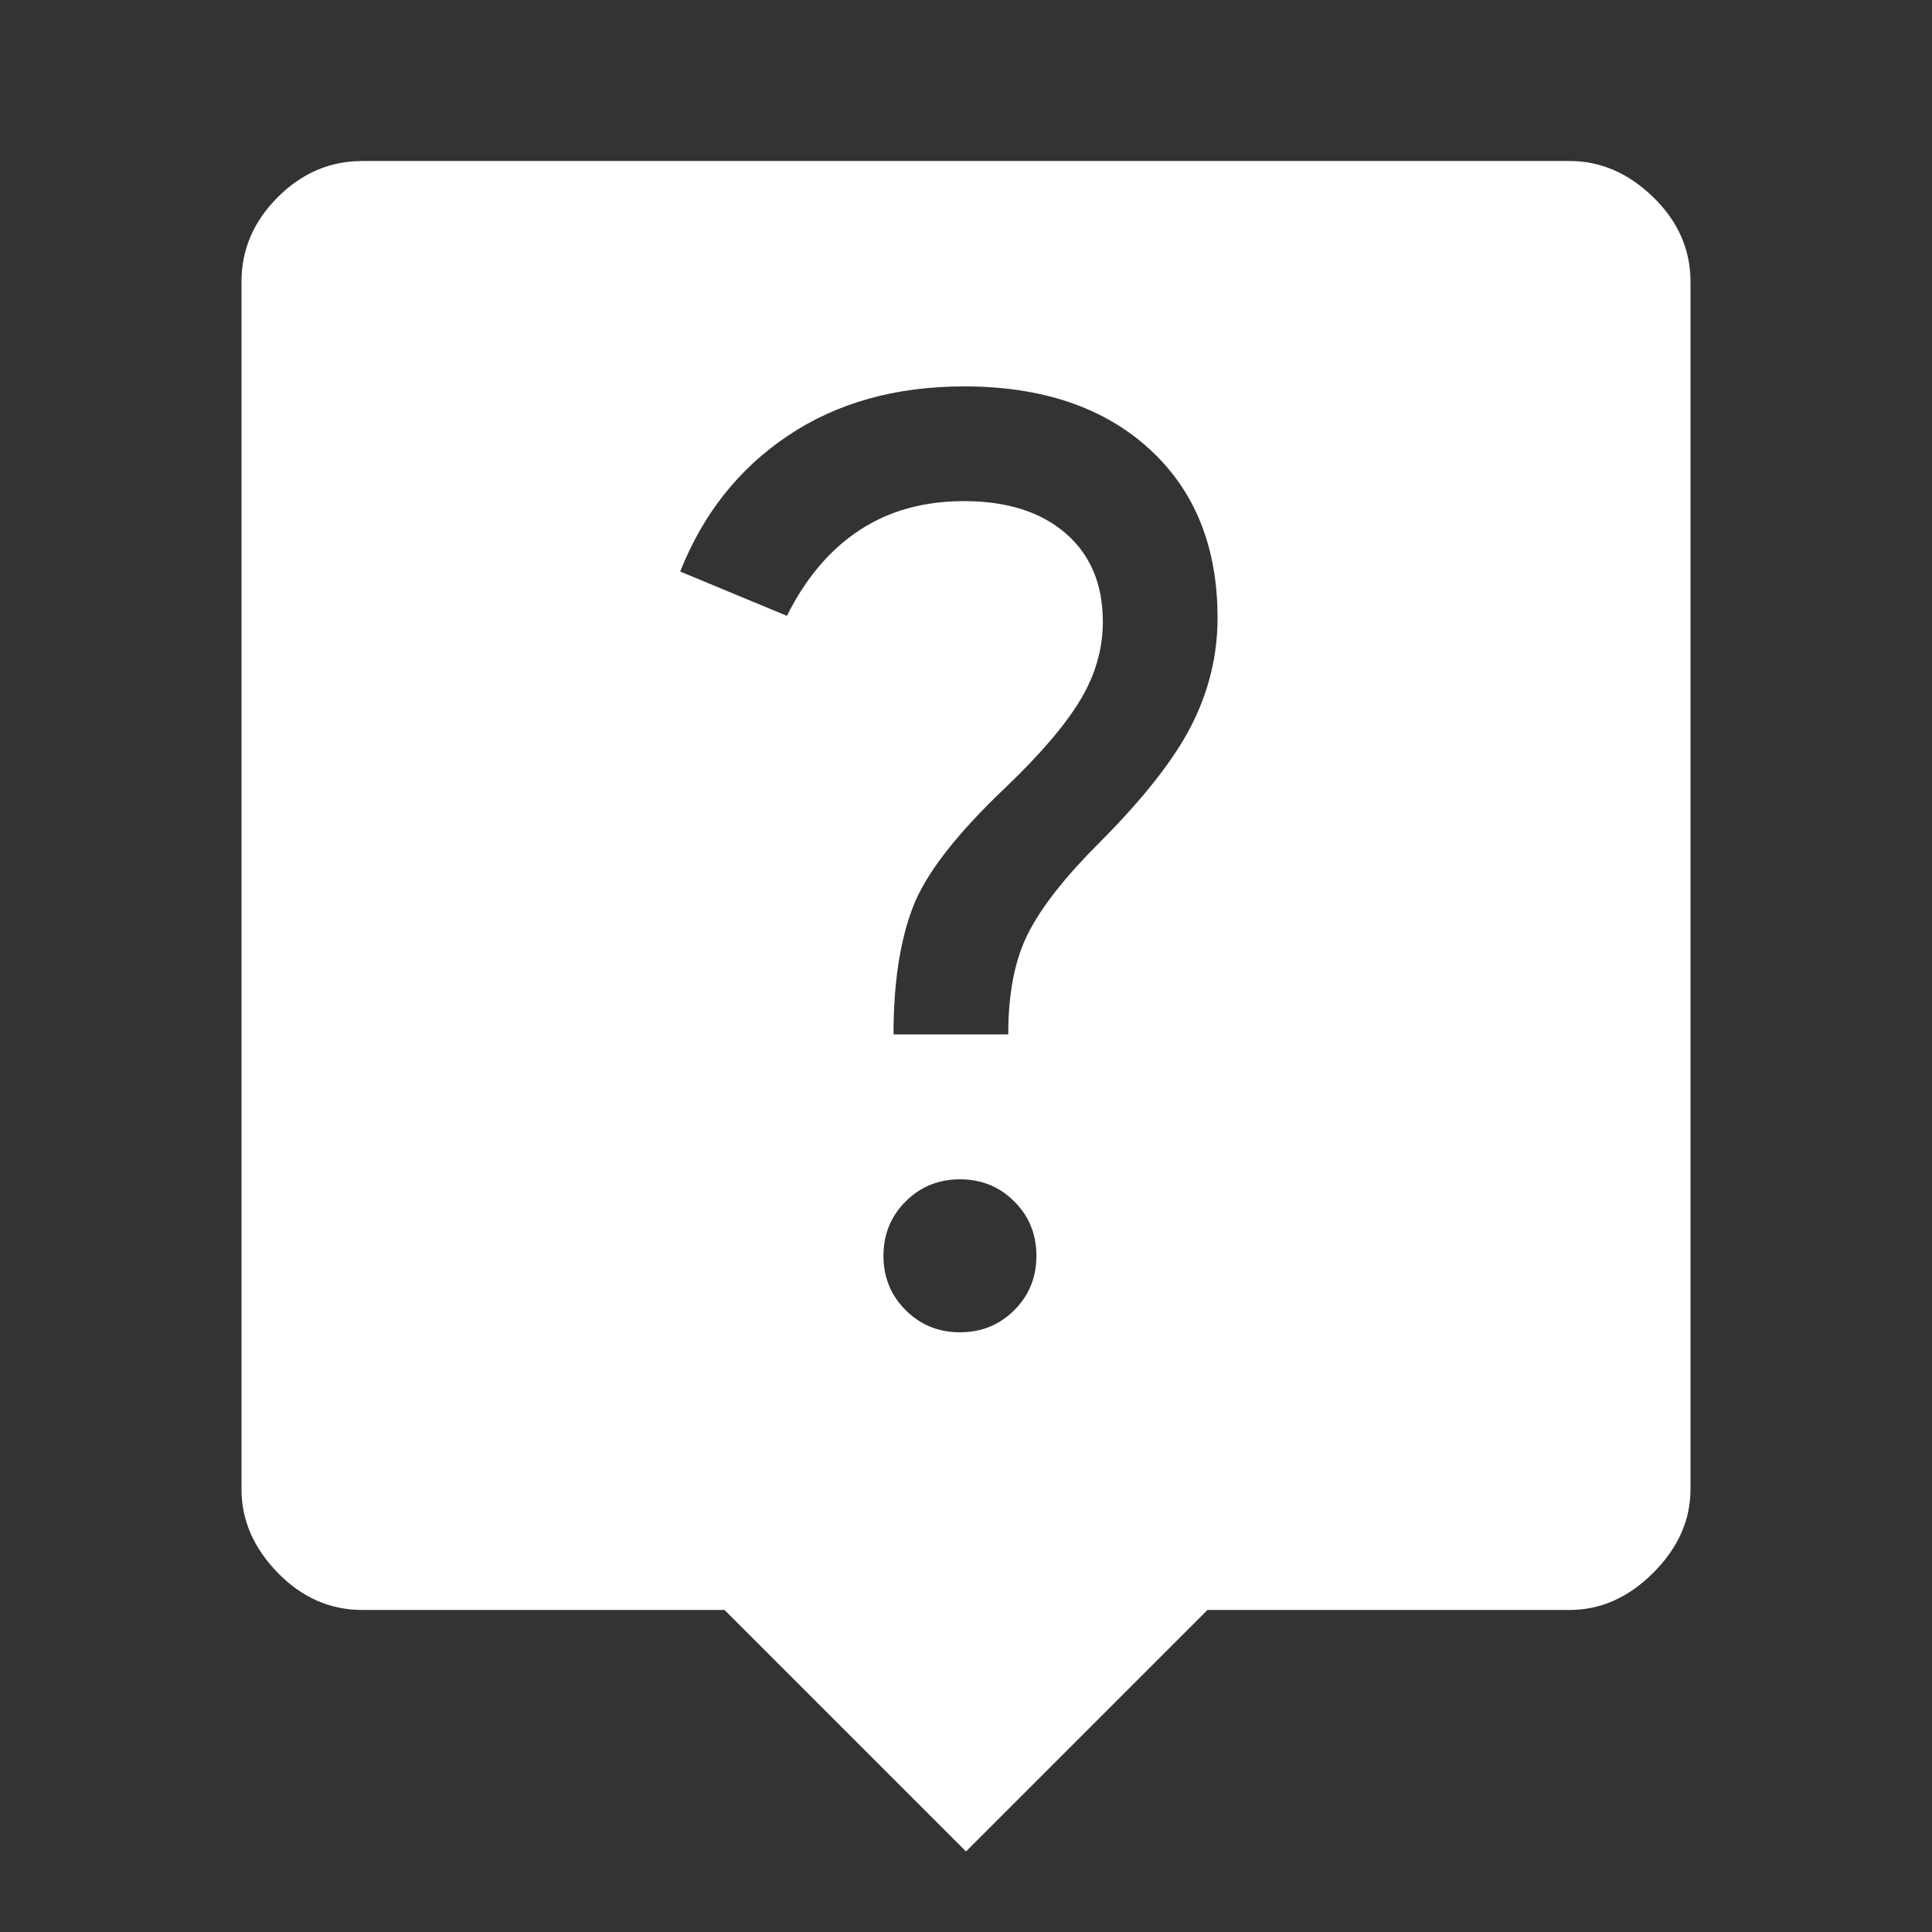 <svg xmlns="http://www.w3.org/2000/svg" width="29" height="29" viewBox="0 0 29 29" fill="none">
<rect x="0" y="0" width="29" height="29" fill="#333333" stroke="none"/>
<path d="M14.5 27.791L10.875 24.166H5.438C4.954 24.166 4.531 23.98 4.169 23.608C3.806 23.235 3.625 22.817 3.625 22.354V4.229C3.625 3.746 3.806 3.323 4.169 2.96C4.531 2.598 4.954 2.417 5.438 2.417H23.562C24.026 2.417 24.444 2.598 24.816 2.96C25.189 3.323 25.375 3.746 25.375 4.229V22.354C25.375 22.817 25.189 23.235 24.816 23.608C24.444 23.98 24.026 24.166 23.562 24.166H18.125L14.5 27.791ZM15.134 15.527C15.134 14.903 15.235 14.394 15.437 14.001C15.638 13.609 15.99 13.161 16.494 12.657C17.158 11.992 17.622 11.403 17.883 10.89C18.145 10.376 18.276 9.838 18.276 9.274C18.276 8.206 17.934 7.361 17.249 6.736C16.564 6.112 15.638 5.8 14.47 5.8C13.443 5.8 12.562 6.047 11.827 6.54C11.091 7.033 10.553 7.713 10.21 8.579L11.812 9.244C12.093 8.68 12.456 8.252 12.899 7.96C13.342 7.668 13.866 7.522 14.47 7.522C15.114 7.522 15.623 7.683 15.995 8.005C16.368 8.327 16.554 8.77 16.554 9.334C16.554 9.737 16.443 10.125 16.222 10.497C16 10.87 15.628 11.308 15.104 11.811C14.359 12.516 13.891 13.12 13.7 13.624C13.508 14.127 13.412 14.762 13.412 15.527H15.134ZM14.409 19.998C14.732 19.998 15.004 19.887 15.225 19.666C15.447 19.444 15.557 19.172 15.557 18.85C15.557 18.528 15.447 18.256 15.225 18.034C15.004 17.813 14.732 17.702 14.409 17.702C14.087 17.702 13.815 17.813 13.594 18.034C13.372 18.256 13.261 18.528 13.261 18.85C13.261 19.172 13.372 19.444 13.594 19.666C13.815 19.887 14.087 19.998 14.409 19.998Z" fill="white"/>
</svg>